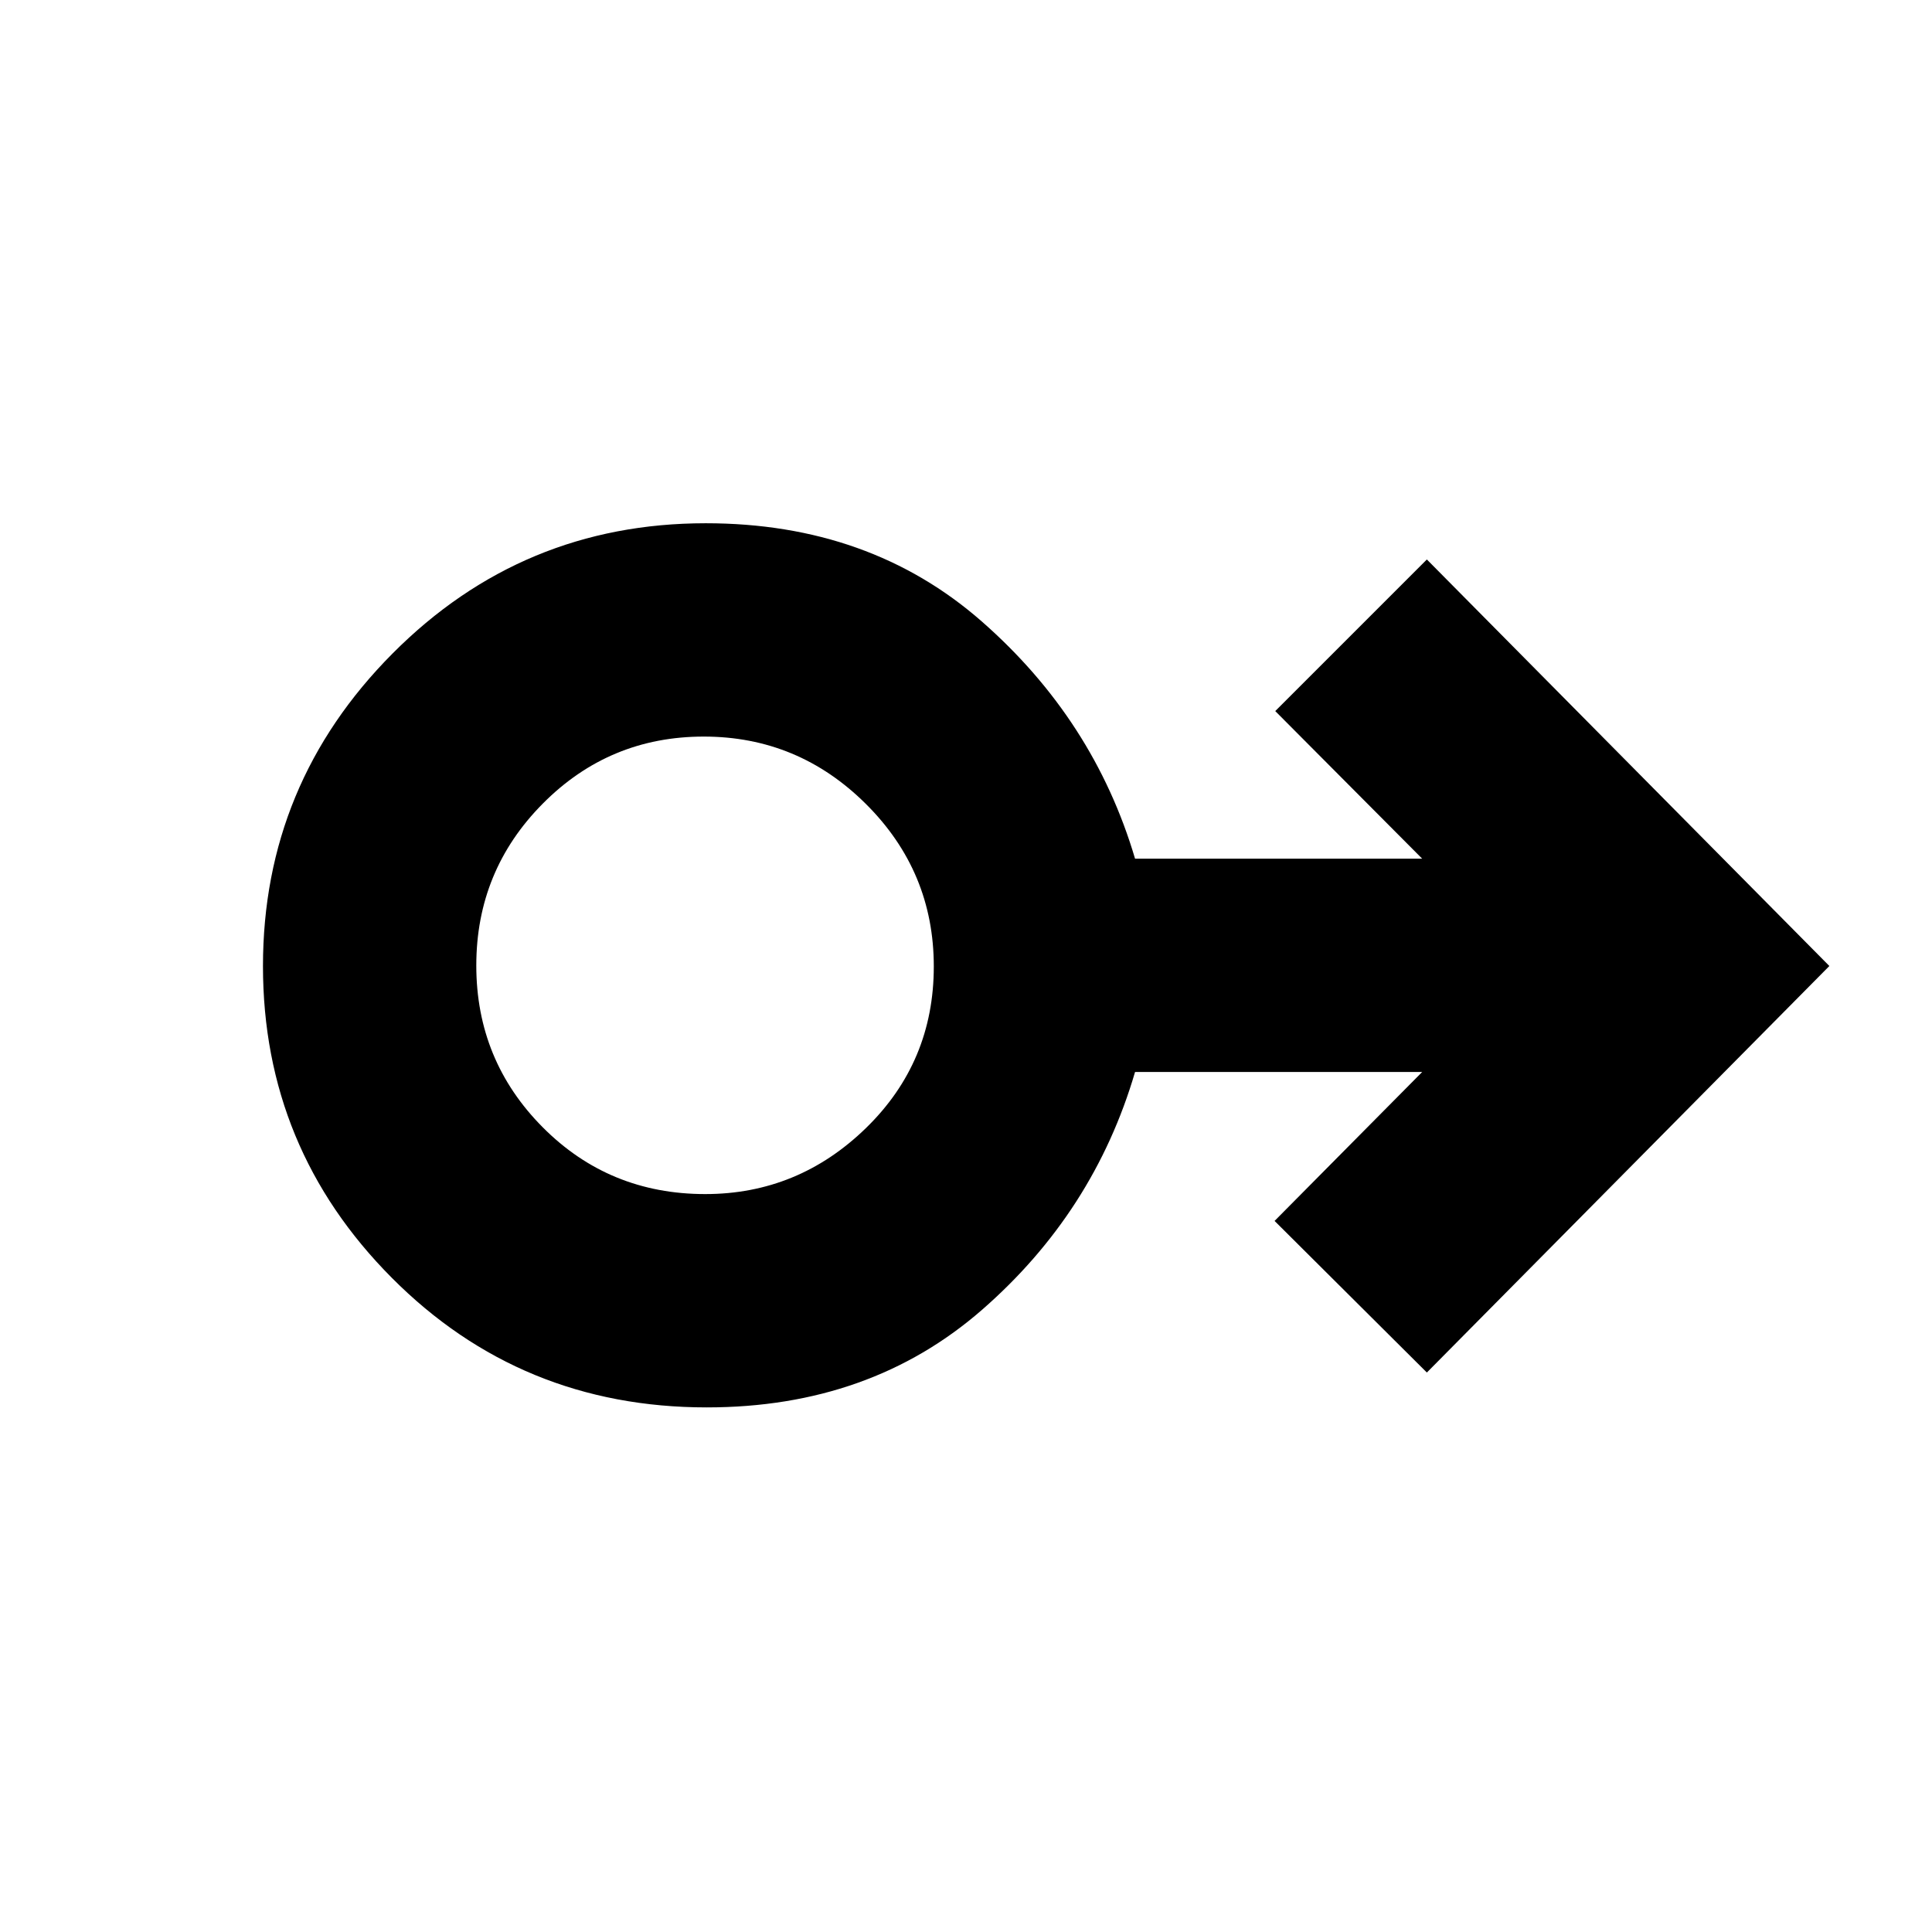 <svg xmlns="http://www.w3.org/2000/svg" height="40" viewBox="0 -960 960 960" width="40"><path d="M351.23-260.67q-92.44 0-156.5-64.35t-64.06-154.94q0-90.58 64.38-155.31Q259.44-700 350.67-700q81.53 0 137.21 48.83 55.69 48.84 76.12 117.84h142.67l-73-73.34L709-682l200 202-200 202-75.67-75.33 73.34-74H564q-20.43 69.66-76.03 118.16t-136.74 48.5Zm-.8-106q46.15 0 79.86-32.8Q464-432.28 464-479.76q0-47.16-33.68-80.7Q396.64-594 349.7-594q-46.95 0-79.99 33.31-33.04 33.3-33.04 80.45 0 47.16 33 80.37 33 33.2 80.76 33.2Zm.24-113.33Z"/></svg>